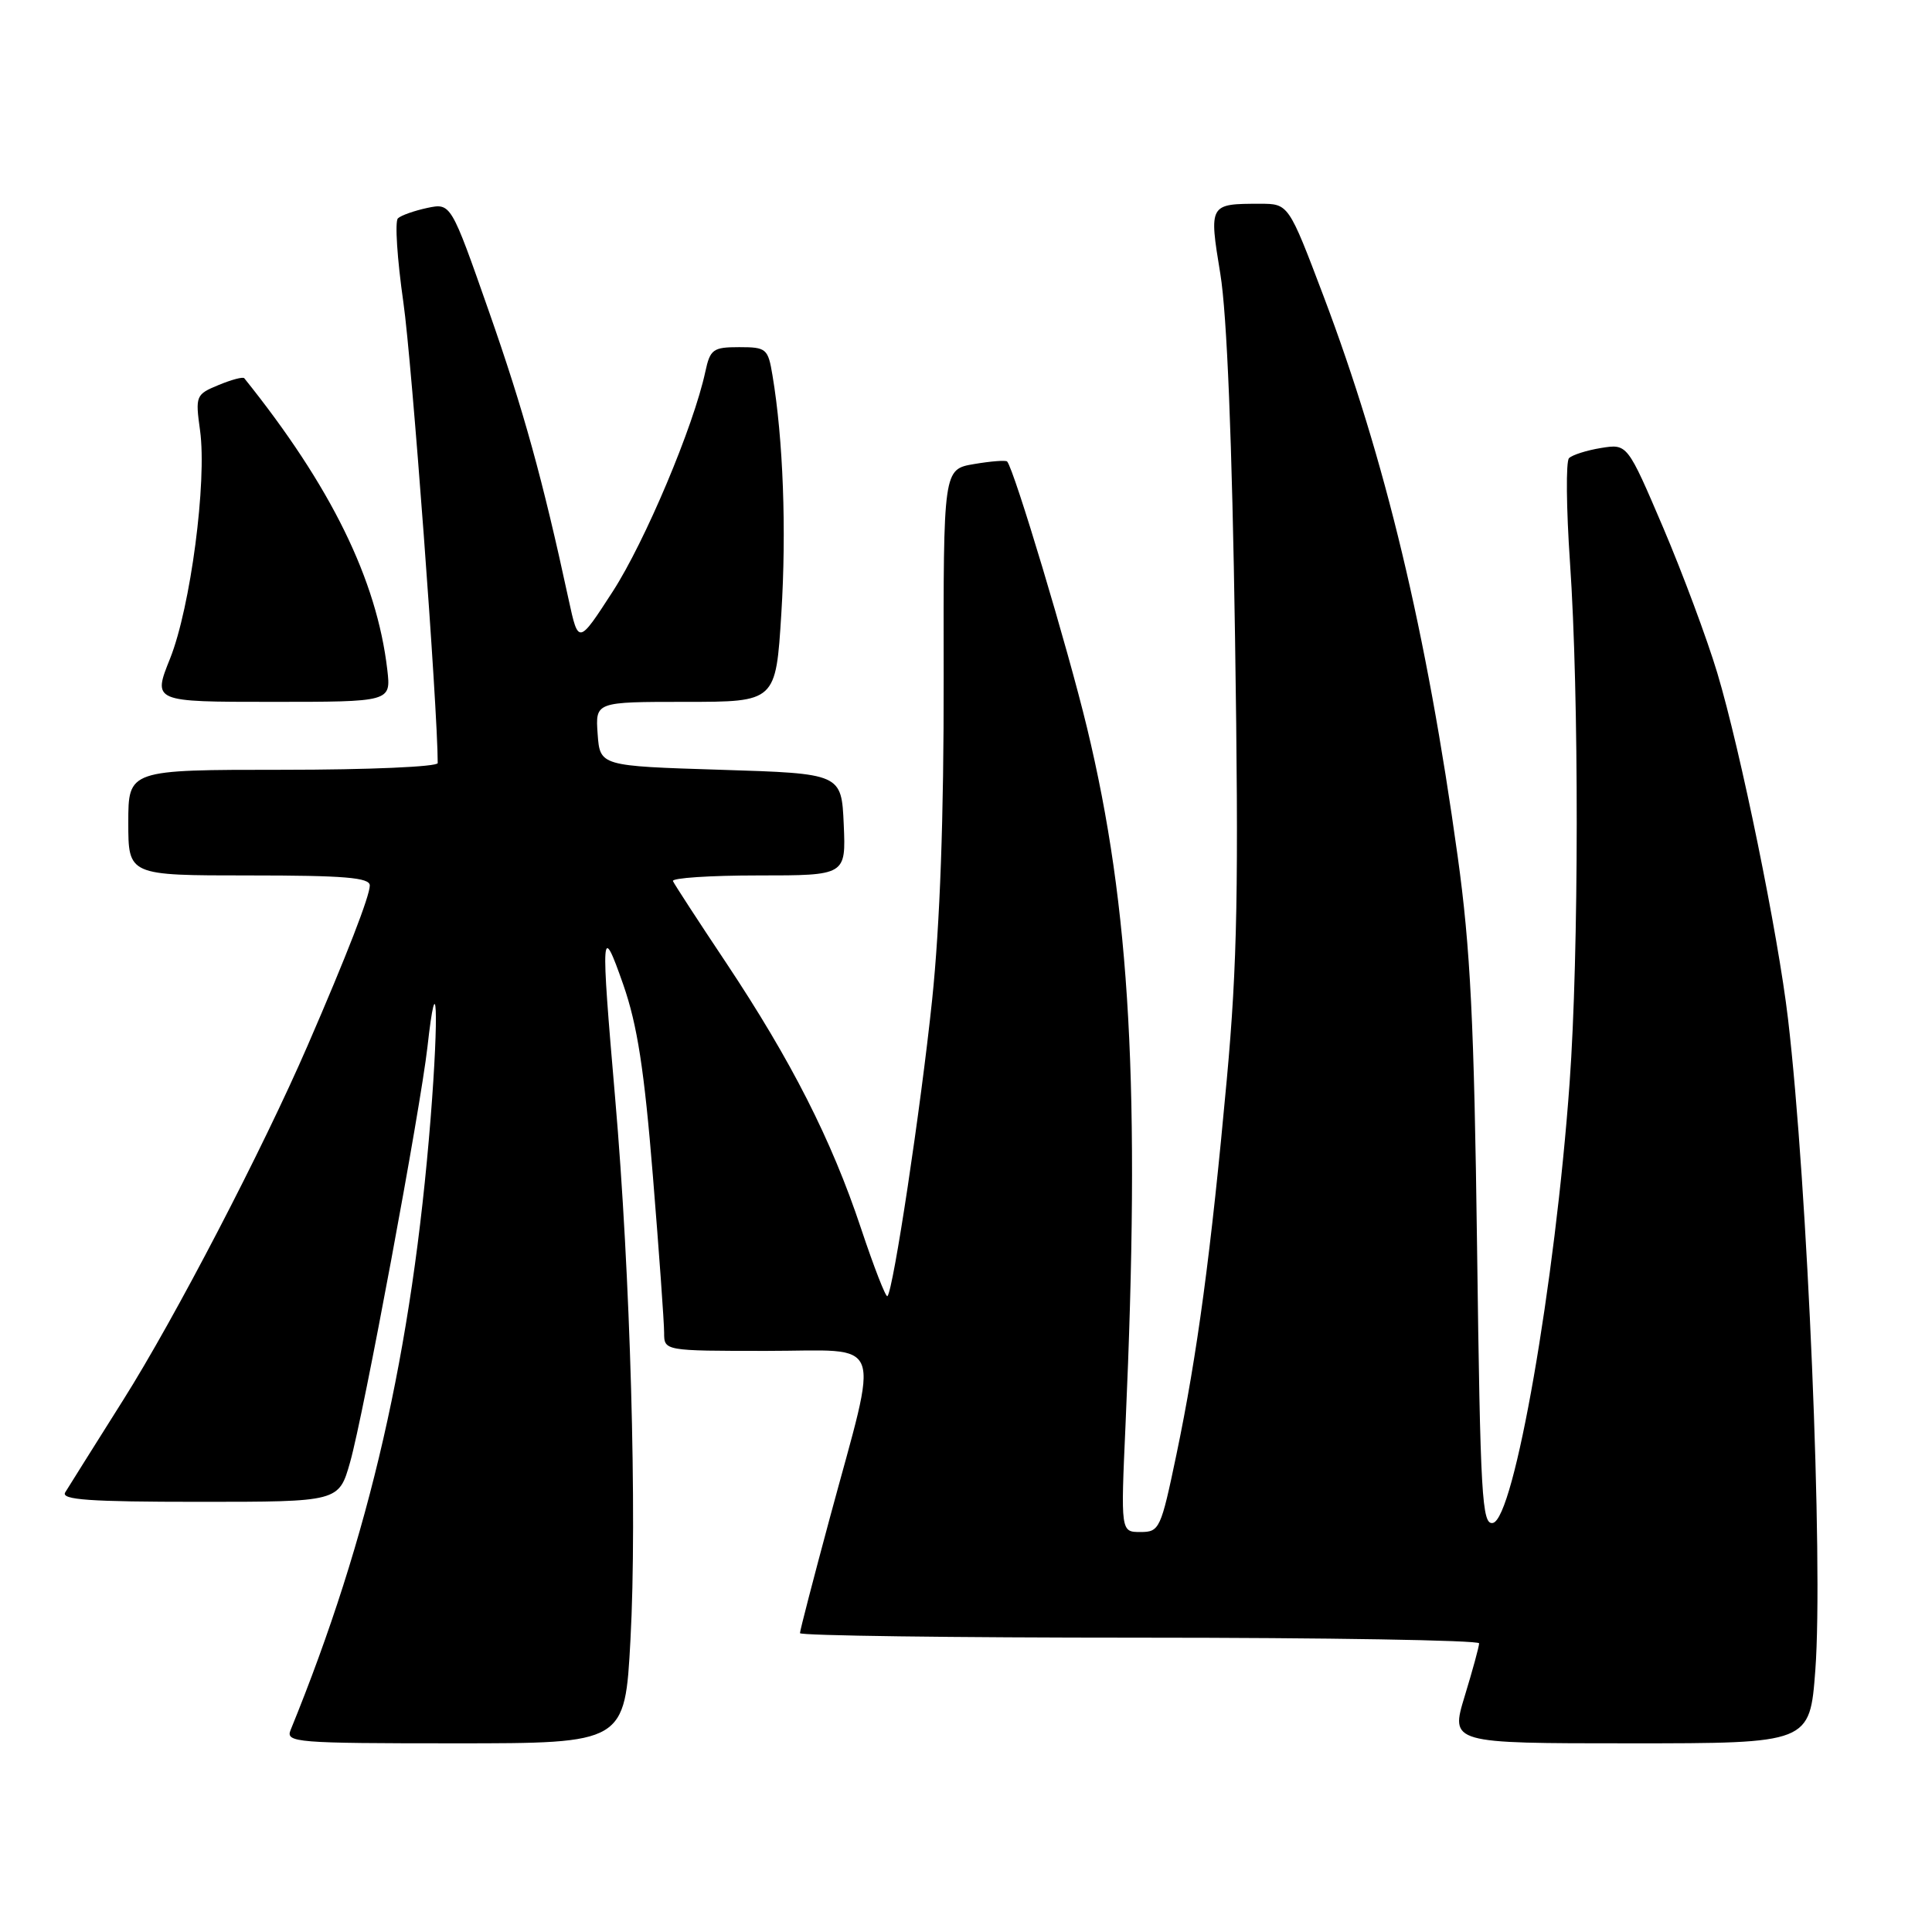 <?xml version="1.0" encoding="UTF-8" standalone="no"?>
<!DOCTYPE svg PUBLIC "-//W3C//DTD SVG 1.1//EN" "http://www.w3.org/Graphics/SVG/1.1/DTD/svg11.dtd" >
<svg xmlns="http://www.w3.org/2000/svg" xmlns:xlink="http://www.w3.org/1999/xlink" version="1.1" viewBox="0 0 256 256">
 <g >
 <path fill="currentColor"
d=" M 83.54 217.25 C 84.44 200.73 83.53 168.82 81.51 145.50 C 79.58 123.15 79.65 122.08 82.59 130.48 C 84.45 135.82 85.37 141.77 86.51 155.81 C 87.33 165.90 88.00 175.25 88.00 176.58 C 88.00 179.00 88.00 179.00 101.61 179.00 C 117.44 179.00 116.56 176.65 109.95 201.15 C 107.78 209.20 106.00 216.06 106.00 216.40 C 106.00 216.73 126.25 217.00 151.00 217.00 C 175.75 217.00 196.00 217.34 195.99 217.75 C 195.99 218.16 195.13 221.31 194.08 224.75 C 192.18 231.00 192.18 231.00 216.00 231.00 C 239.81 231.00 239.81 231.00 240.54 221.30 C 241.61 207.00 239.52 157.14 236.92 135.00 C 235.61 123.81 230.63 99.44 227.55 89.17 C 226.20 84.67 222.97 76.00 220.37 69.89 C 215.63 58.80 215.63 58.80 212.15 59.36 C 210.24 59.67 208.33 60.28 207.90 60.71 C 207.48 61.15 207.54 67.35 208.03 74.50 C 209.24 92.07 209.22 126.38 207.98 143.50 C 206.06 170.11 200.63 201.26 197.81 201.80 C 196.37 202.08 196.15 198.40 195.72 165.30 C 195.33 135.45 194.84 125.66 193.15 113.48 C 189.02 83.67 183.57 60.91 175.38 39.25 C 170.74 27.00 170.74 27.00 166.95 27.00 C 160.21 27.00 160.18 27.04 161.70 36.29 C 162.58 41.64 163.26 58.45 163.65 84.50 C 164.15 117.66 163.96 127.66 162.56 143.00 C 160.46 165.98 158.64 179.54 155.88 192.75 C 153.82 202.60 153.64 203.00 151.12 203.00 C 148.50 203.00 148.50 203.00 149.14 188.75 C 151.12 144.36 149.79 120.27 144.03 96.41 C 141.50 85.91 134.37 62.16 133.45 61.15 C 133.28 60.96 131.30 61.11 129.07 61.49 C 125.00 62.18 125.00 62.18 125.04 89.84 C 125.07 108.22 124.55 122.53 123.51 132.50 C 122.00 146.92 118.37 170.96 117.59 171.75 C 117.38 171.96 115.80 167.90 114.08 162.74 C 110.18 151.03 104.86 140.57 96.22 127.58 C 92.52 122.04 89.35 117.16 89.17 116.75 C 88.98 116.34 94.07 116.00 100.46 116.00 C 112.09 116.00 112.09 116.00 111.80 109.25 C 111.50 102.50 111.50 102.50 95.50 102.00 C 79.50 101.50 79.50 101.50 79.19 97.25 C 78.89 93.00 78.89 93.00 90.84 93.00 C 102.80 93.00 102.80 93.00 103.53 81.30 C 104.22 70.27 103.78 58.20 102.36 49.75 C 101.77 46.19 101.55 46.00 97.95 46.00 C 94.48 46.00 94.10 46.28 93.46 49.25 C 91.91 56.48 85.47 71.76 81.19 78.38 C 76.64 85.41 76.64 85.41 75.35 79.46 C 71.89 63.44 69.38 54.37 64.77 41.22 C 59.75 26.90 59.75 26.90 56.62 27.55 C 54.91 27.92 53.15 28.53 52.73 28.93 C 52.30 29.32 52.63 34.34 53.45 40.07 C 54.57 47.85 58.00 93.92 58.00 101.11 C 58.00 101.60 48.82 102.00 37.50 102.00 C 17.00 102.00 17.00 102.00 17.00 109.00 C 17.00 116.00 17.00 116.00 33.00 116.00 C 45.63 116.00 49.00 116.28 49.00 117.33 C 49.00 118.71 45.94 126.61 40.78 138.50 C 34.83 152.24 23.16 174.68 16.33 185.50 C 12.52 191.55 9.06 197.06 8.64 197.75 C 8.04 198.73 11.85 199.00 26.39 199.00 C 44.90 199.00 44.90 199.00 46.39 193.75 C 48.17 187.49 55.71 146.95 56.64 138.72 C 57.89 127.50 58.18 134.06 57.06 148.18 C 54.59 179.08 48.99 203.55 38.50 229.25 C 37.83 230.89 39.25 231.00 60.29 231.00 C 82.80 231.00 82.80 231.00 83.54 217.25 Z  M 51.32 88.75 C 49.93 76.81 43.86 64.43 32.37 50.12 C 32.20 49.90 30.67 50.31 28.96 51.02 C 25.95 52.26 25.87 52.44 26.51 57.05 C 27.44 63.81 25.24 80.49 22.54 87.25 C 20.23 93.00 20.23 93.00 36.02 93.00 C 51.81 93.00 51.81 93.00 51.32 88.75 Z "/>
</g>
</svg>